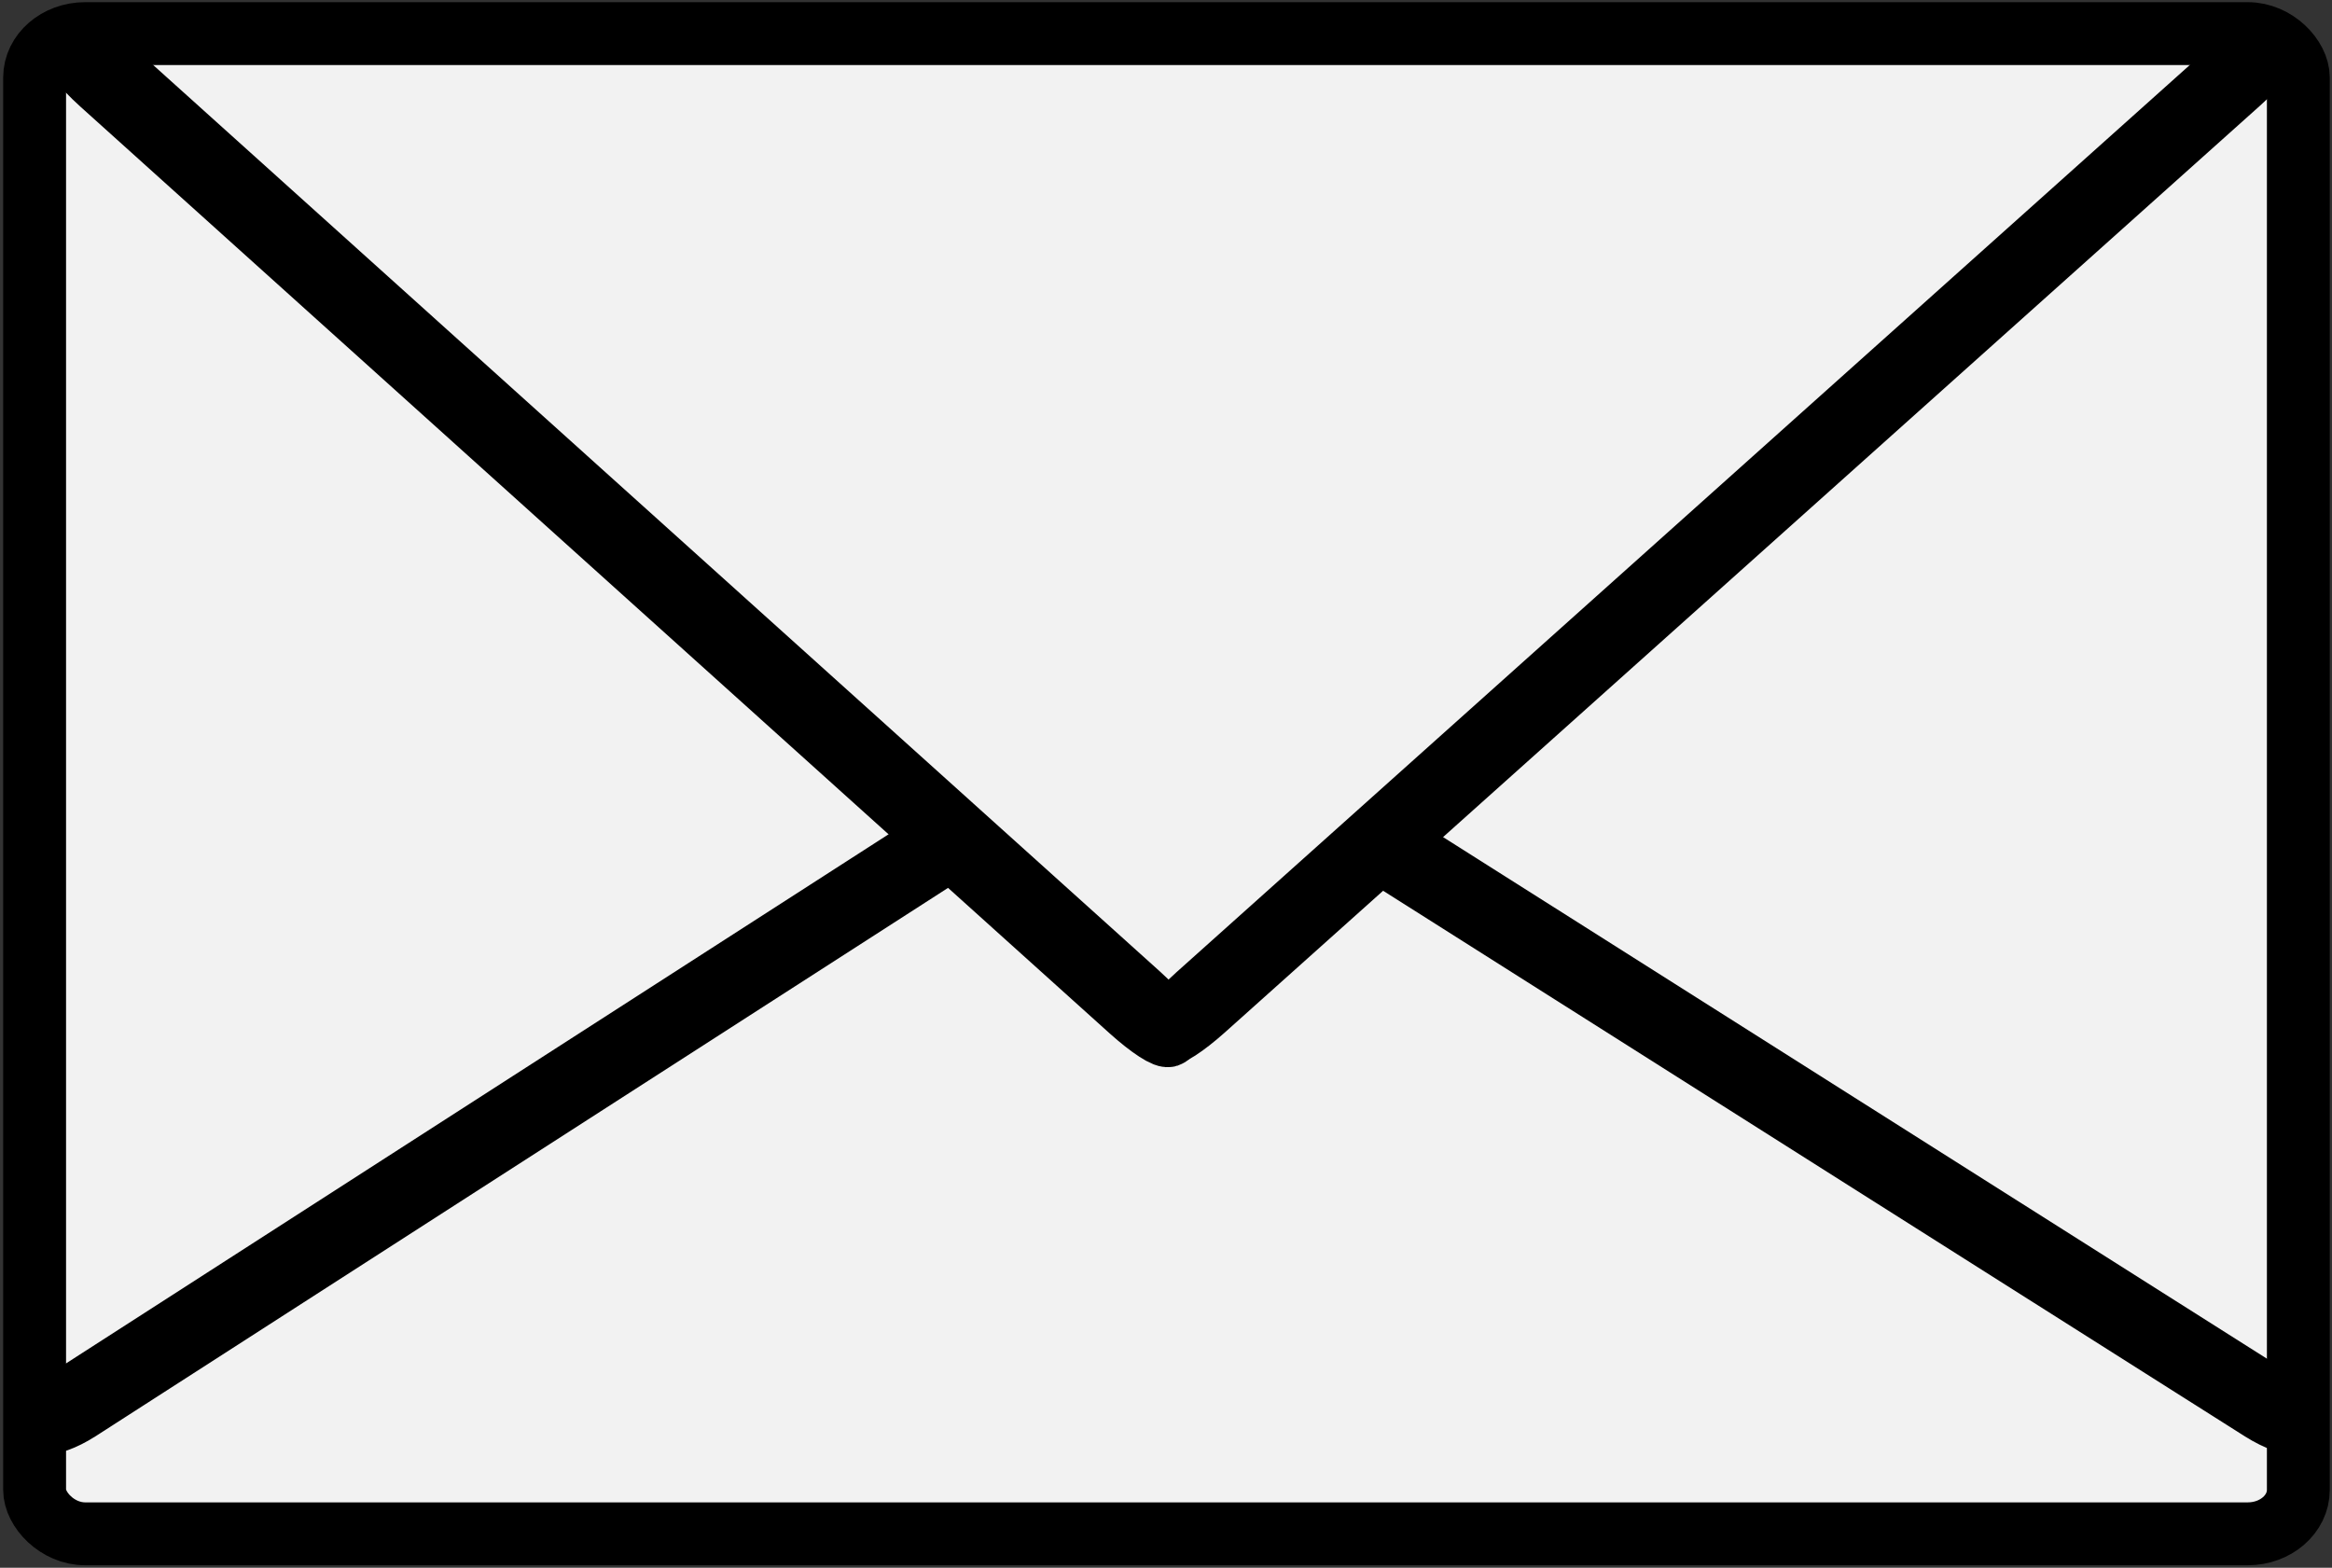 <?xml version="1.0" encoding="UTF-8" standalone="no"?>
<!-- Created with Inkscape (http://www.inkscape.org/) -->

<svg
   width="92.714"
   height="62.332"
   viewBox="0 0 92.714 62.332"
   version="1.1"
   id="SVGRoot"
   sodipodi:docname="emailbold_icon.svg"
   inkscape:export-filename="emailbold_icon.svg"
   inkscape:export-xdpi="96"
   inkscape:export-ydpi="96"
   inkscape:version="1.2.2 (732a01da63, 2022-12-09)"
   xmlns:inkscape="http://www.inkscape.org/namespaces/inkscape"
   xmlns:sodipodi="http://sodipodi.sourceforge.net/DTD/sodipodi-0.dtd"
   xmlns="http://www.w3.org/2000/svg"
   xmlns:svg="http://www.w3.org/2000/svg">
  <rect x="0" y="0" width="92.714" height="62.332" fill="#333333" stroke="none"/>
  <sodipodi:namedview
     id="namedview21"
     pagecolor="#ffffff"
     bordercolor="#999999"
     borderopacity="1"
     inkscape:showpageshadow="0"
     inkscape:pageopacity="0"
     inkscape:pagecheckerboard="0"
     inkscape:deskcolor="#d1d1d1"
     inkscape:document-units="px"
     showgrid="true"
     inkscape:zoom="5.6568542"
     inkscape:cx="59.750524"
     inkscape:cy="33.941126"
     inkscape:window-width="1920"
     inkscape:window-height="1057"
     inkscape:window-x="-8"
     inkscape:window-y="-8"
     inkscape:window-maximized="1"
     inkscape:current-layer="SVGRoot"
     showguides="false">
    <inkscape:grid
       type="xygrid"
       id="grid27"
       originx="-3.574"
       originy="-18.994" />
  </sodipodi:namedview>
  <defs
     id="defs16" />
  <rect
     style="fill:#f2f2f2;stroke:#000000;stroke-width:2.5;stroke-dasharray:none;stroke-opacity:1"
     id="rect2236"
     width="90"
     height="59.646"
     x="1.376"
     y="1.336"
     rx="2.012"
     ry="1.748"
     inkscape:label="Main" />
  <g
     inkscape:groupmode="layer"
     id="layer2"
     inkscape:label="Main frame"
     style="fill:#c83737"
     transform="translate(-3.574,-18.994)">
    <g
       inkscape:label="Lines"
       inkscape:groupmode="layer"
       id="layer1"
       style="fill:#c83737">
      <rect
         style="fill:#c83737;fill-opacity:1;stroke:#000000;stroke-width:2.495;stroke-dasharray:none;stroke-opacity:1"
         id="rect6122-8-1"
         width="43.197"
         height="0.59"
         x="-121.432"
         y="12.838"
         rx="1.338"
         ry="0.59"
         transform="matrix(-0.845,-0.535,-0.589,0.808,0,0)"
         inkscape:label="4" />
      <rect
         style="fill:#c83737;fill-opacity:1;stroke:#000000;stroke-width:2.602;stroke-dasharray:none;stroke-opacity:1"
         id="rect6122"
         width="58.737"
         height="0.569"
         x="18.026"
         y="10.885"
         rx="1.82"
         ry="0.569"
         transform="matrix(0.743,0.669,-0.626,0.78,0,0)"
         inkscape:label="3" />
      <rect
         style="fill:#c83737;fill-opacity:1;stroke:#000000;stroke-width:2.482;stroke-dasharray:none;stroke-opacity:1"
         id="rect6122-8"
         width="43.181"
         height="0.593"
         x="-39.676"
         y="66.248"
         rx="1.338"
         ry="0.593"
         transform="matrix(0.841,-0.541,0.582,0.813,0,0)"
         inkscape:label="2" />
      <rect
         style="fill:#c83737;fill-opacity:1;stroke:#000000;stroke-width:2.502;stroke-dasharray:none;stroke-opacity:1"
         id="rect6122-0"
         width="58.905"
         height="0.57"
         x="-60.044"
         y="77.896"
         rx="1.825"
         ry="0.57"
         transform="matrix(-0.745,0.667,0.628,0.778,0,0)"
         inkscape:label="1" />
    </g>
  </g>
</svg>
